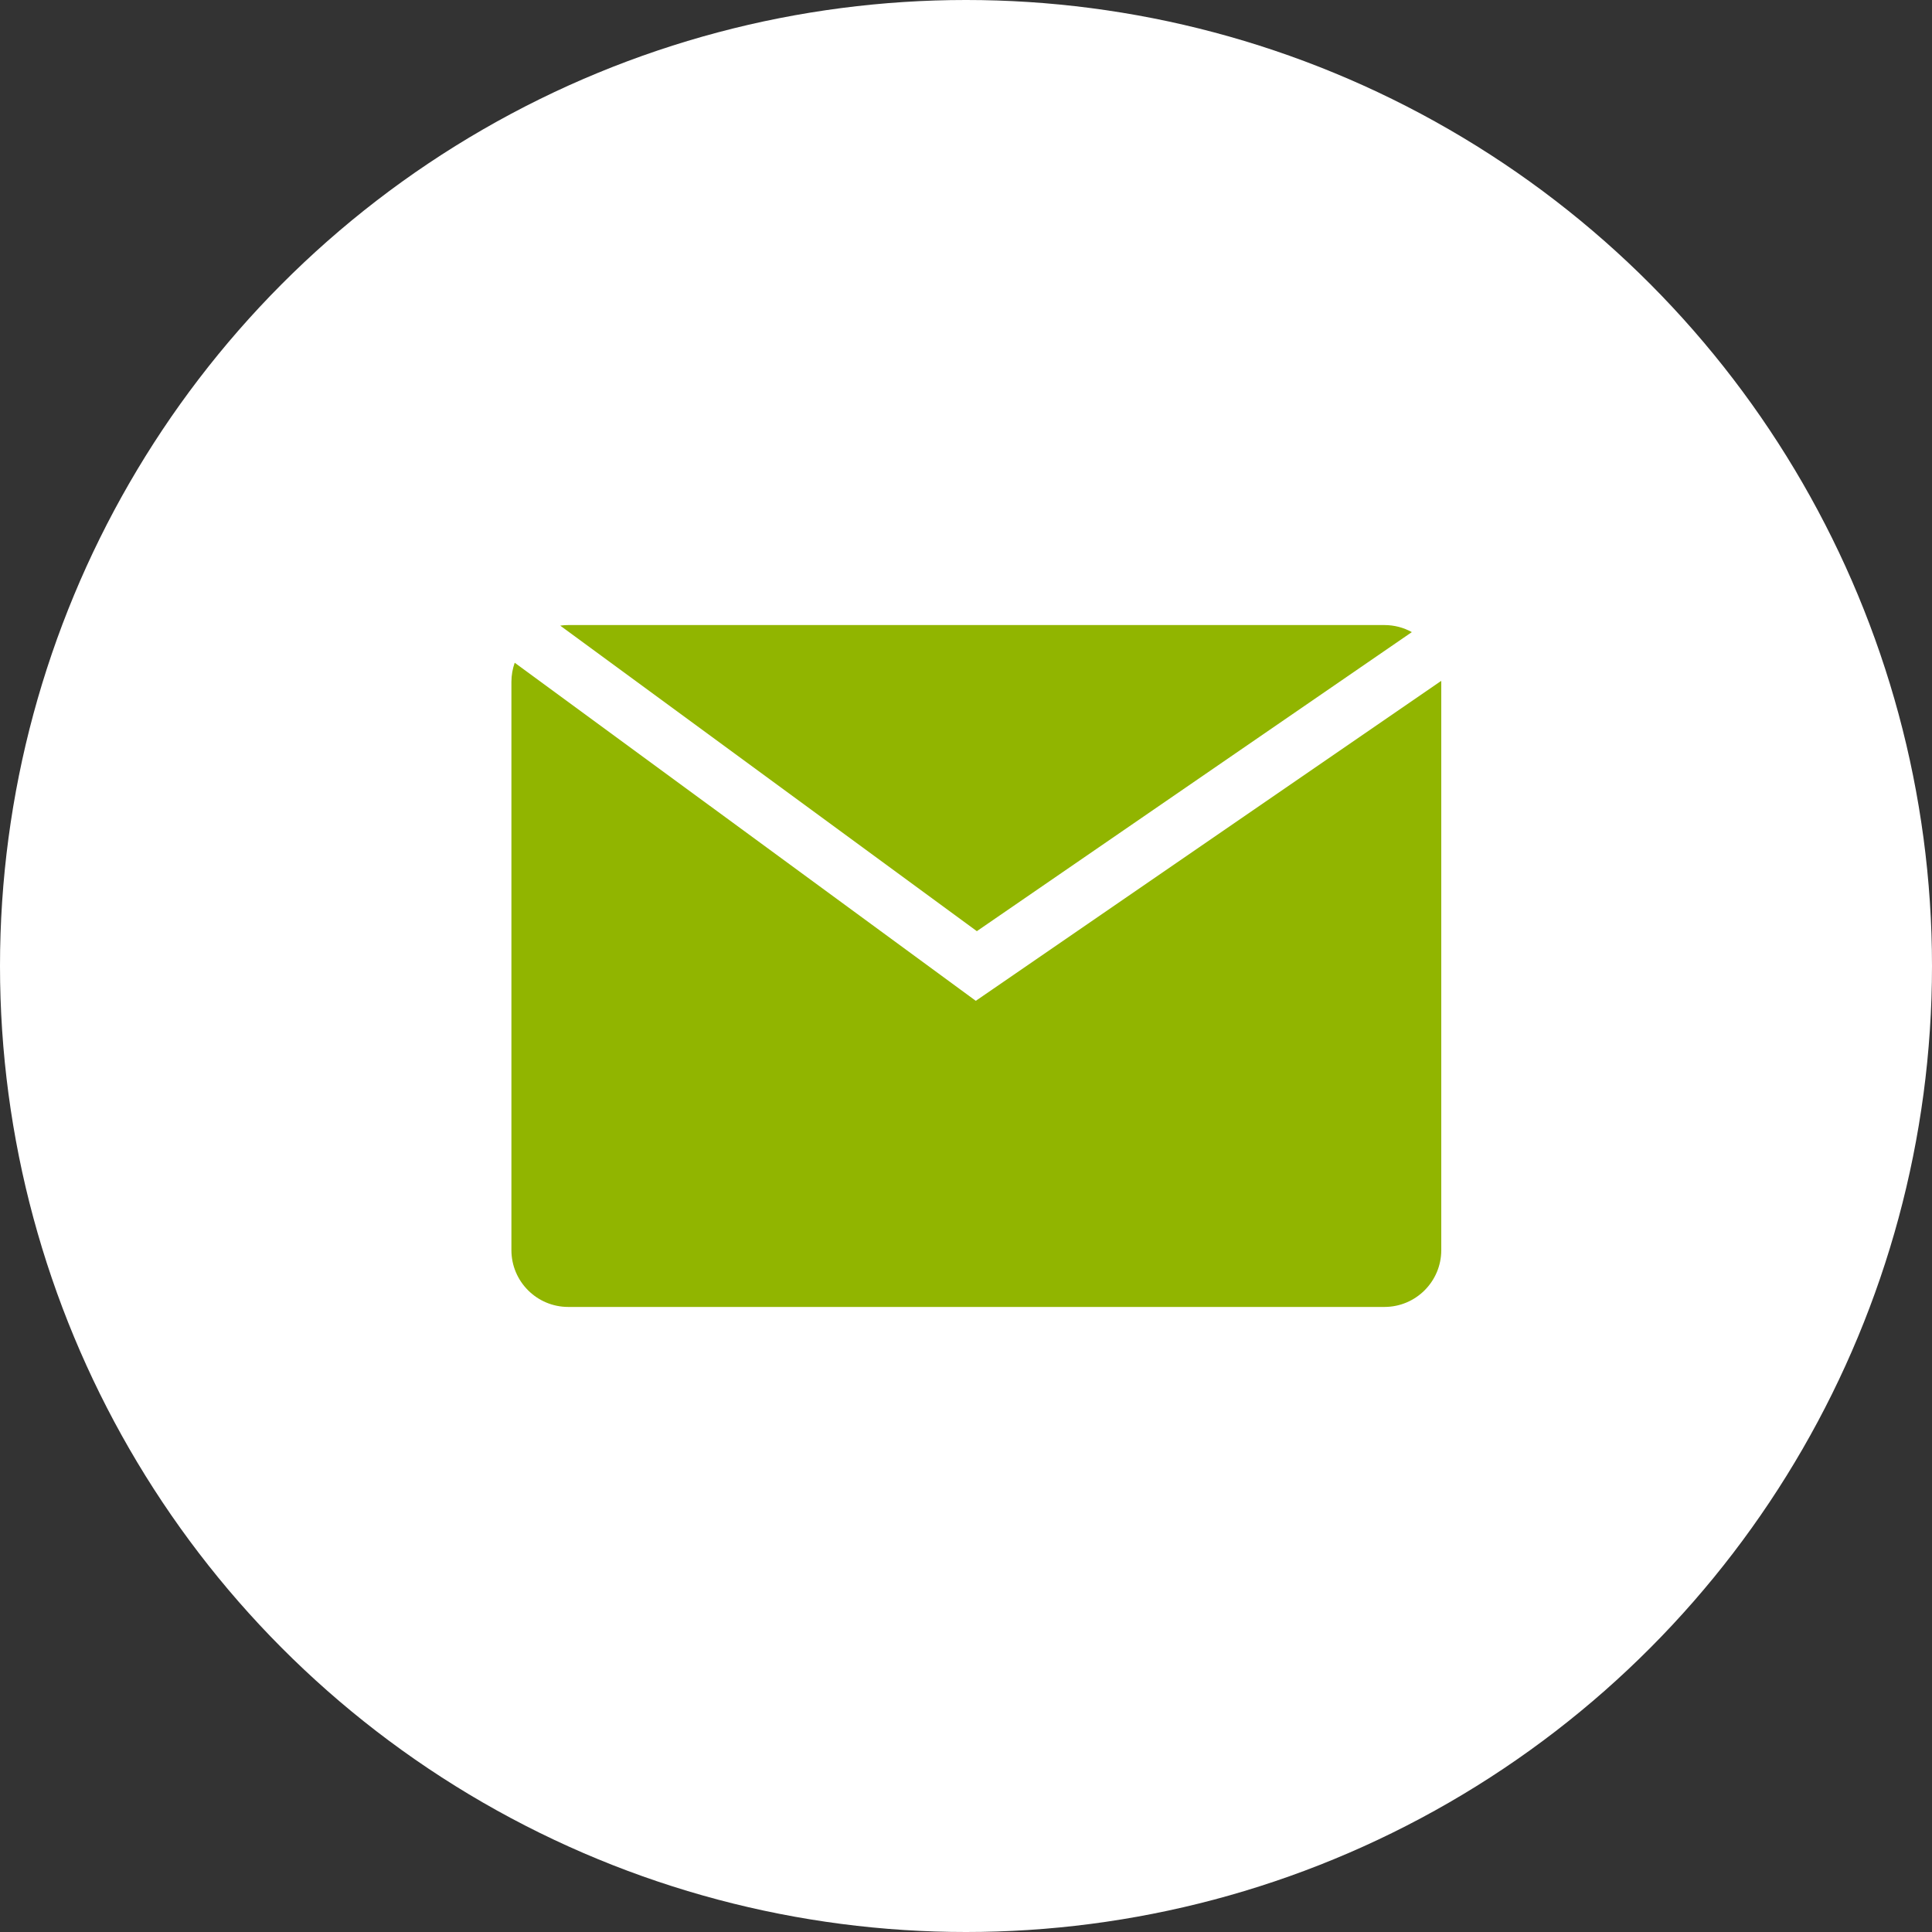 <svg width="34" height="34" viewBox="0 0 34 34" fill="none" xmlns="http://www.w3.org/2000/svg">
<rect x="0" y="0" width="34" height="34" fill="#333333" stroke="none"/>
<circle cx="17" cy="17" r="17" fill="white"/>
<path fill-rule="evenodd" clip-rule="evenodd" d="M24.846 11.124C24.703 11.045 24.539 11 24.364 11H10C9.952 11 9.905 11.003 9.859 11.01L17.191 16.387L24.846 11.124ZM9.058 11.663C9.021 11.768 9 11.882 9 12V22C9 22.552 9.448 23 10 23H24.364C24.916 23 25.364 22.552 25.364 22V12C25.364 11.994 25.364 11.988 25.363 11.982L17.465 17.412L17.172 17.613L16.886 17.403L9.058 11.663Z" fill="#91B500"/>
</svg>
